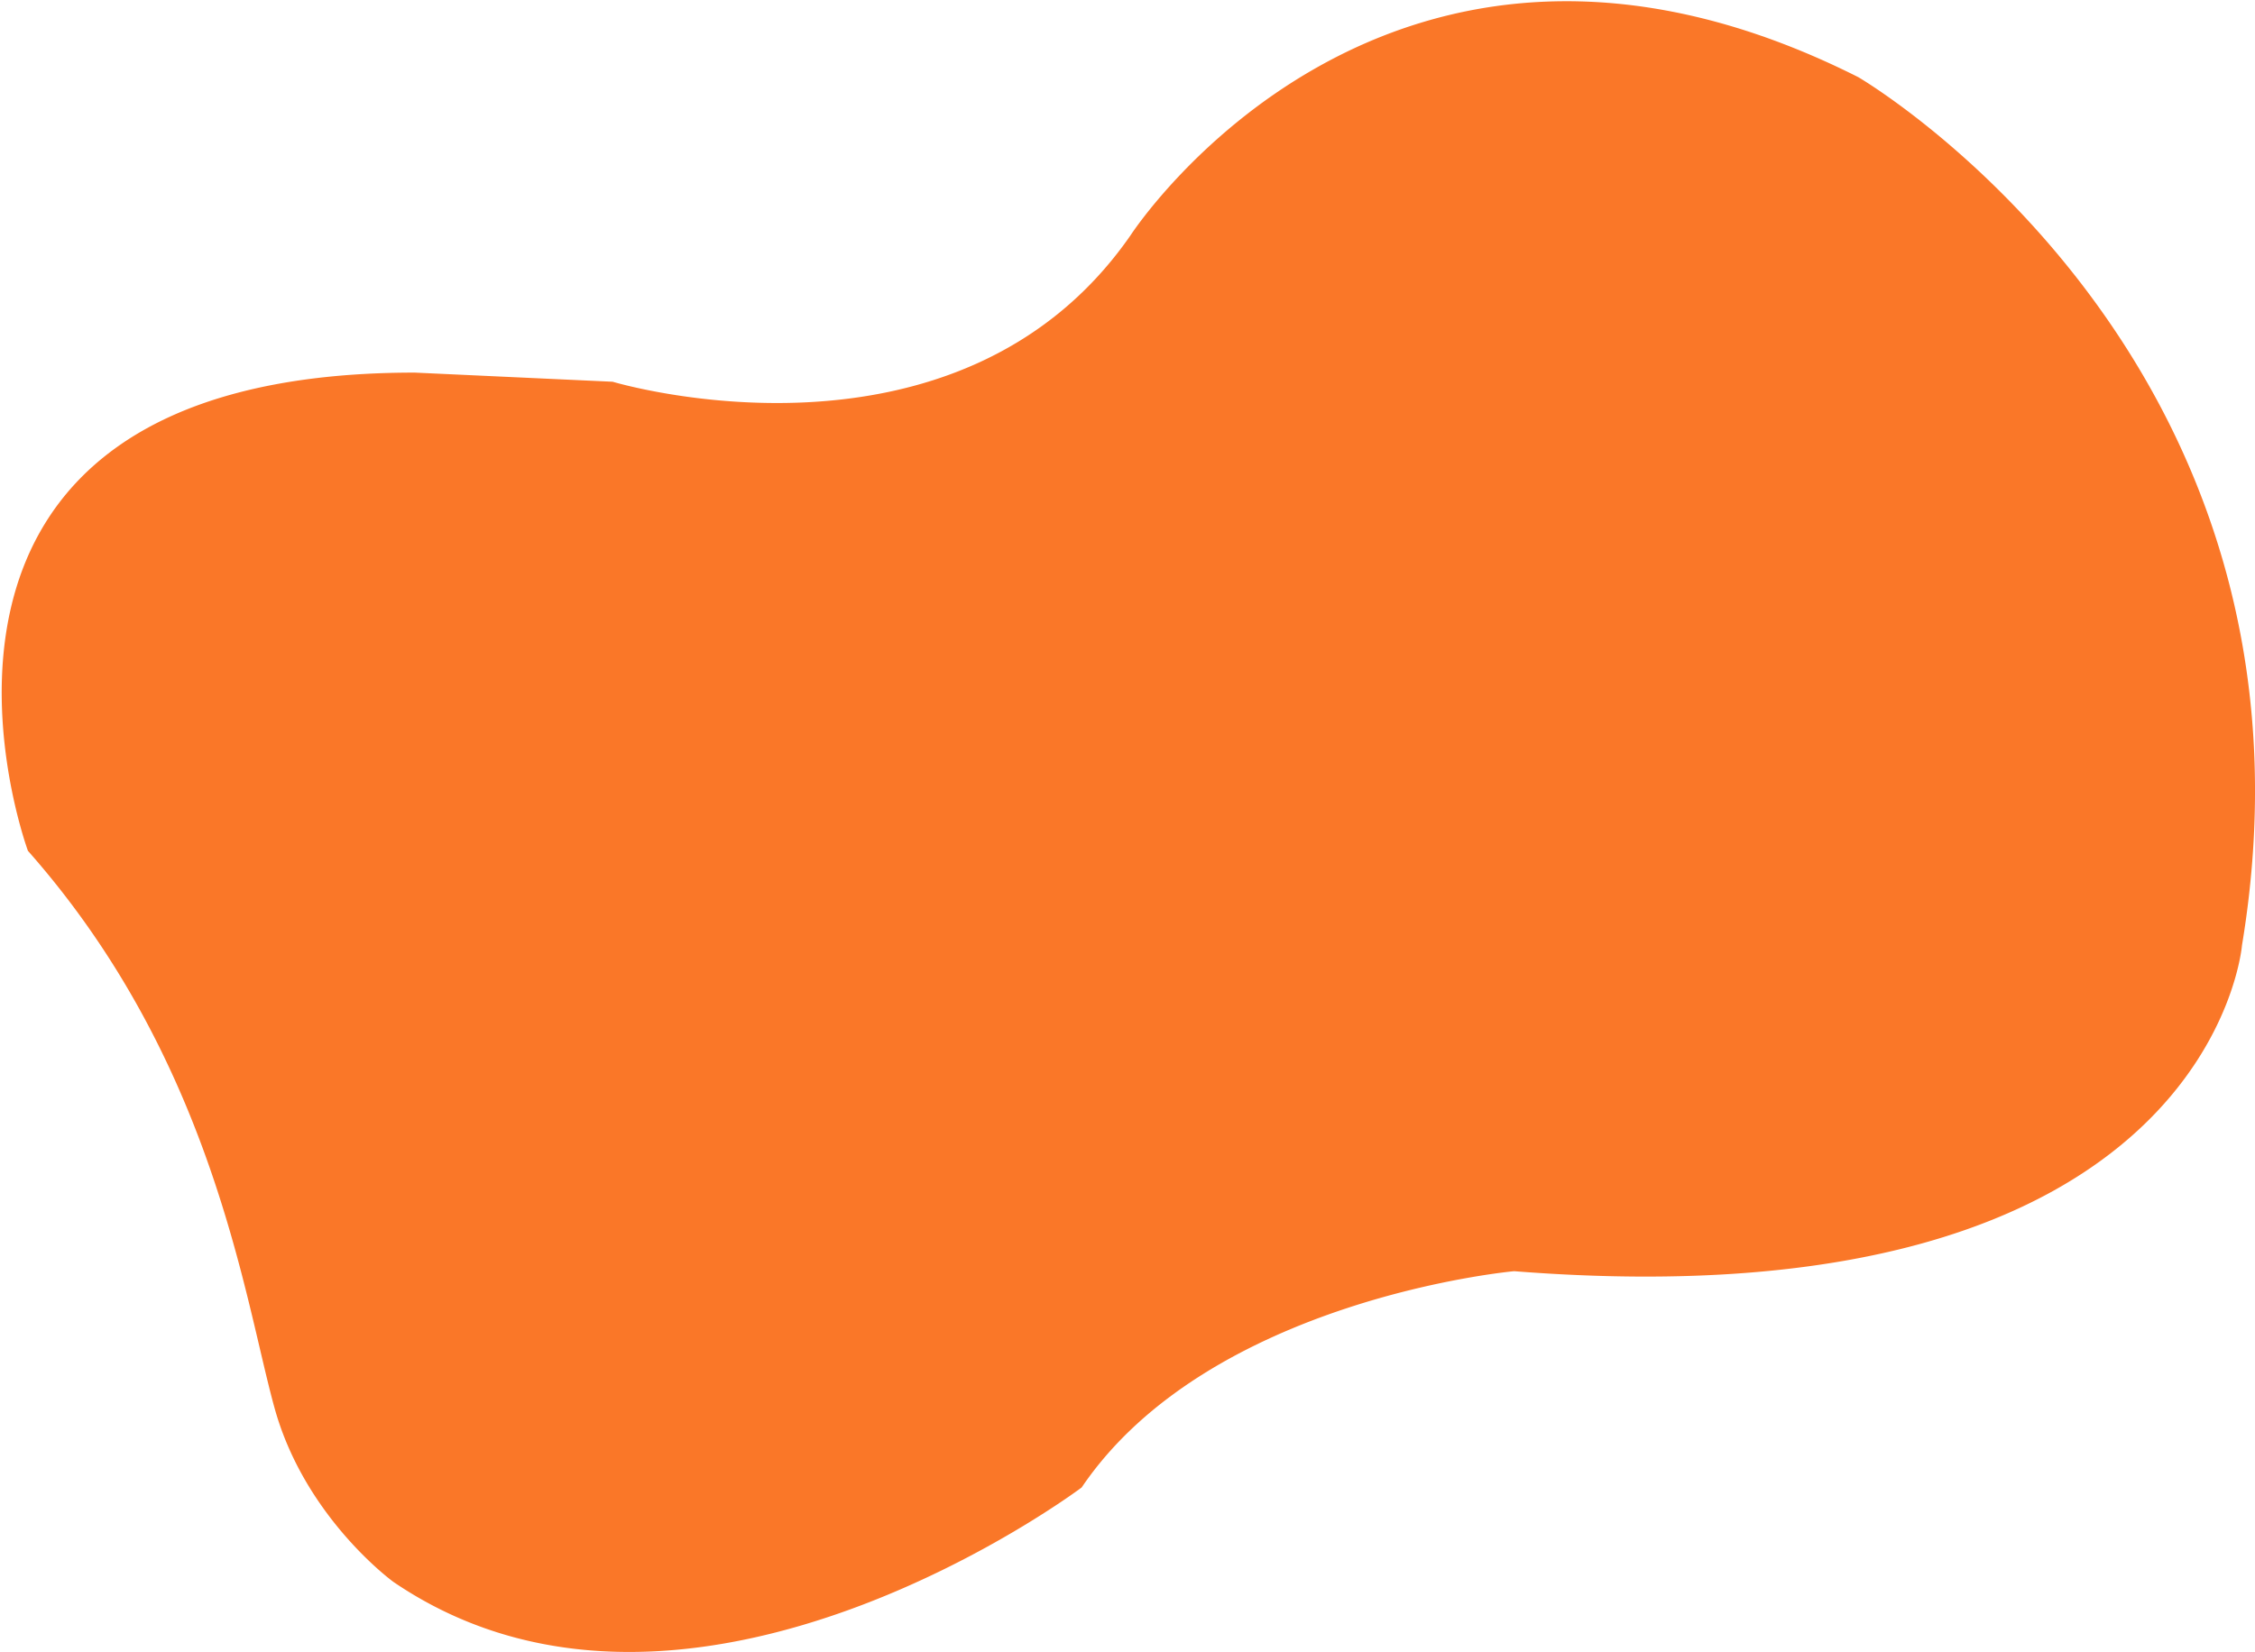 <svg xmlns="http://www.w3.org/2000/svg" width="827" height="606" viewBox="0 0 827 606"><g><g><path fill="#fa7728" d="M224.69 140.04s126.21 37.993 189.873-53.635c0 0 93.82-145.266 266.939-58.107 0 0 176.47 102.803 140.73 318.466 0 0-11.17 139.678-266.94 119.565 0 0-111.69 10.056-158.6 79.337 0 0-141.843 106.708-249.88 36.33a151.886 151.886 0 0 1-2.539-1.69s-29.319-21.242-41.787-57.95a106.05 106.05 0 0 1-1.772-5.744c-11.169-40.227-22.338-127.386-90.469-204.488 0 0-64.78-175.436 141.847-175.436z"/></g></g></svg>